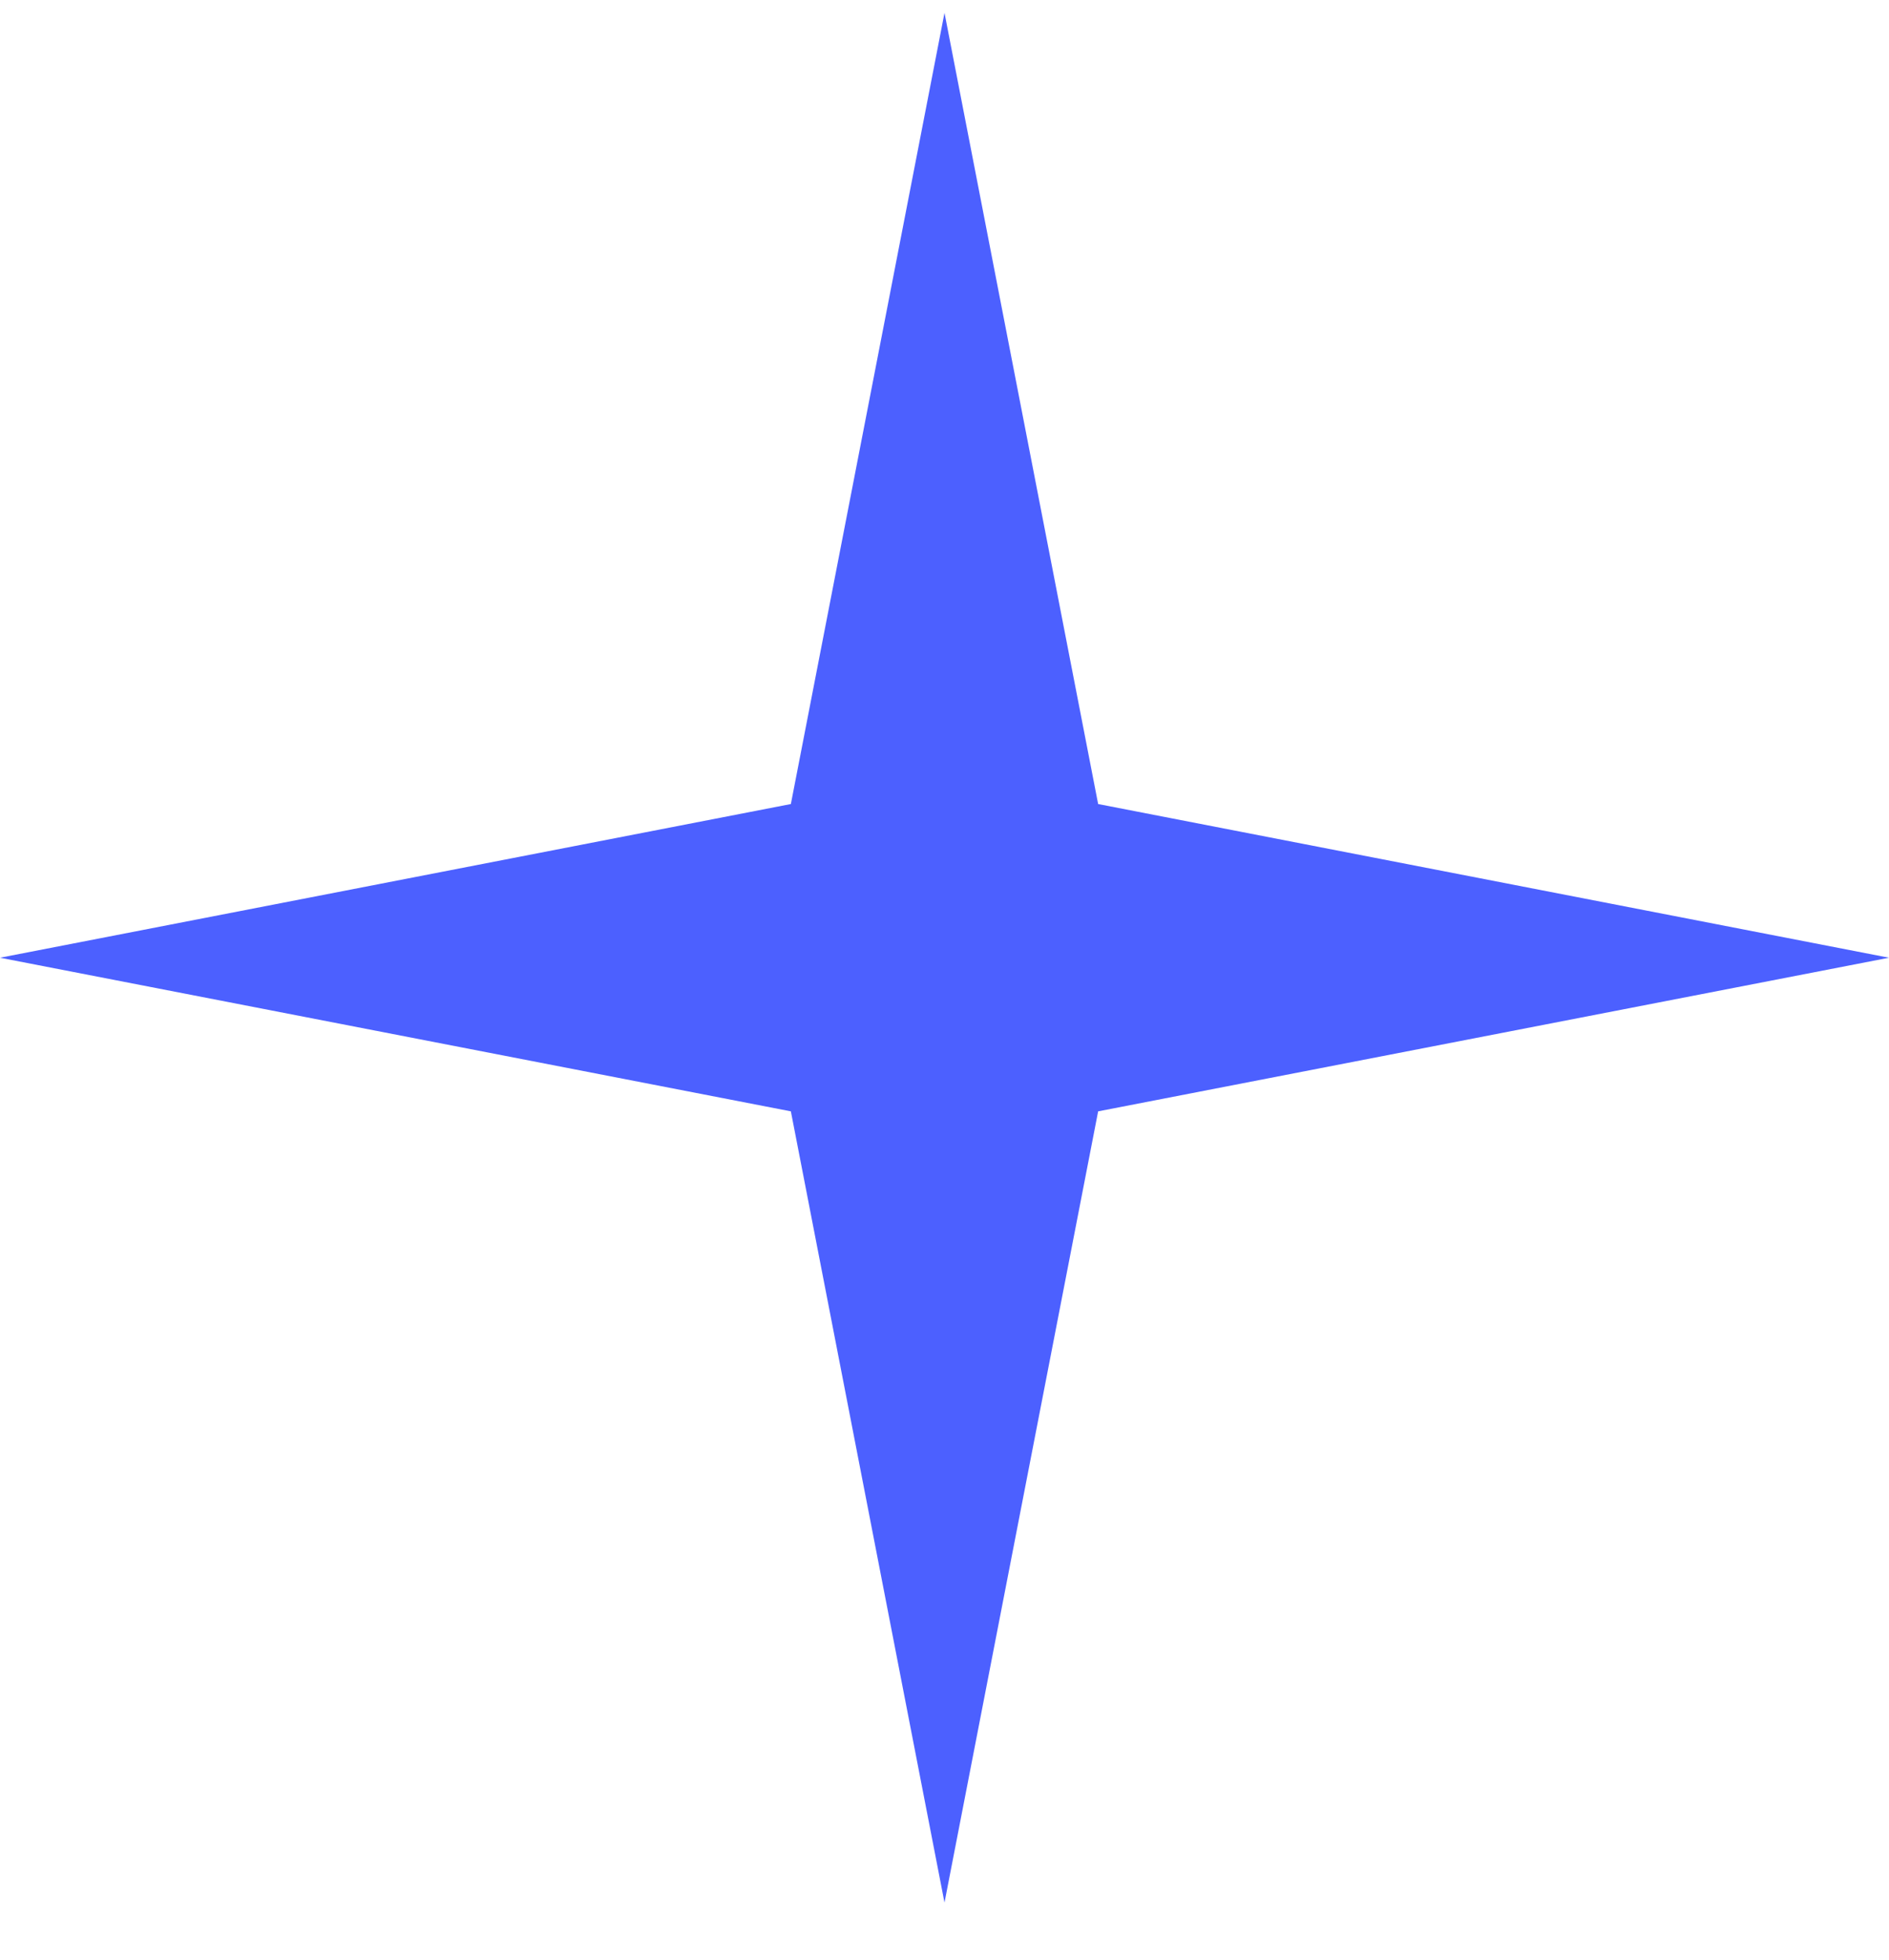 <svg width="27" height="28" viewBox="0 0 27 28" fill="none" xmlns="http://www.w3.org/2000/svg">
<path d="M13.5 0.184L15.696 11.488L27 13.684L15.696 15.879L13.5 27.184L11.304 15.879L0 13.684L11.304 11.488L13.5 0.184Z" fill="#4C60FF"/>
</svg>

